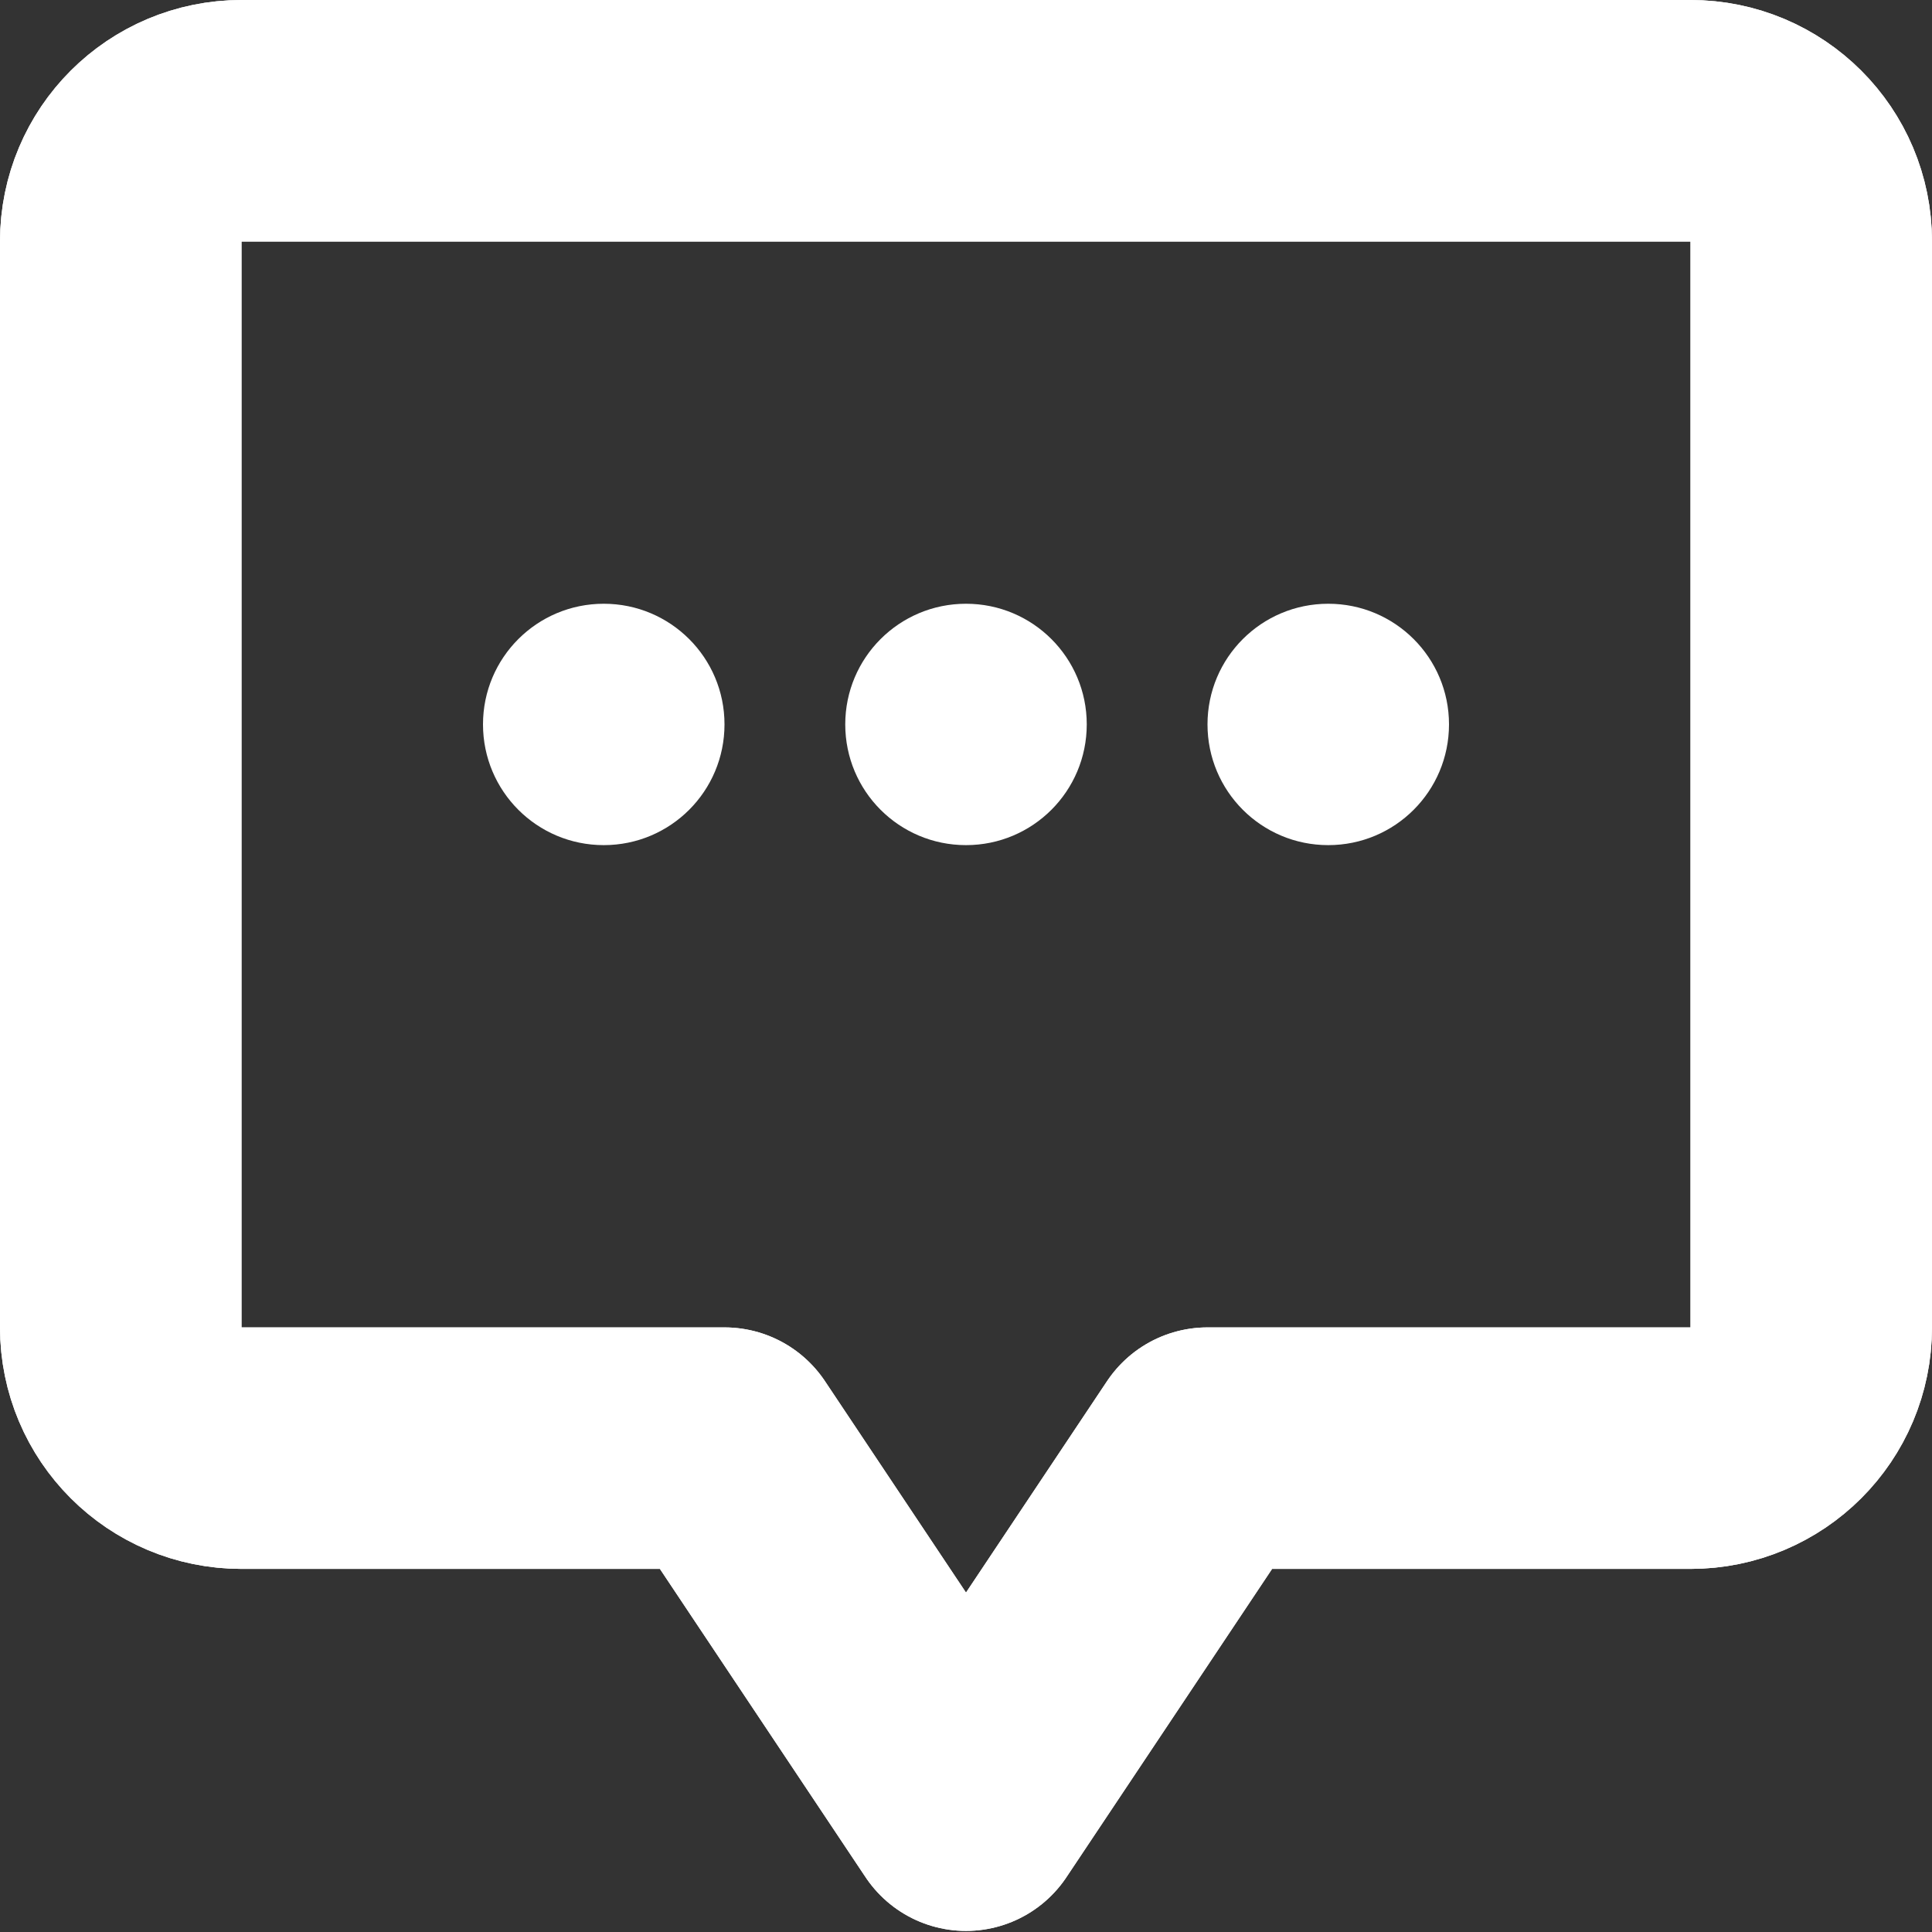 <?xml version="1.0" encoding="UTF-8"?>
<svg width="16px" height="16px" viewBox="0 0 16 16" version="1.1" xmlns="http://www.w3.org/2000/svg" xmlns:xlink="http://www.w3.org/1999/xlink">
    <rect x="0" y="0" width="16" height="16" fill="#333333" stroke="none"/>
    <!-- Generator: Sketch 47.1 (45422) - http://www.bohemiancoding.com/sketch -->
    <title>Group 34</title>
    <desc>Created with Sketch.</desc>
    <defs></defs>
    <g id="Universal-Bot---Apps" stroke="none" stroke-width="1" fill="none" fill-rule="evenodd">
        <g id="01f01-Universal-Bot---Apps-" transform="translate(-21, -218)">
            <g id="Group-8">
                <g id="Left-Menu">
                    <g id="Group-34" transform="translate(22, 219)">
                        <path d="M5,10.993 L7,13.991 L9,10.993 L13,10.993 C13.553,10.993 14,10.546 14,9.993 L14,0.999 C14,0.447 13.553,0 13,0 L1,0 C0.447,0 0,0.447 0,0.999 L0,9.993 C0,10.546 0.447,10.993 1,10.993 L5,10.993 Z" id="Stroke-262" stroke="#FFFFFF" stroke-width="2" stroke-linecap="round" stroke-linejoin="round"></path>
                        <path d="M5,10.993 L7,13.991 L9,10.993 L13,10.993 C13.553,10.993 14,10.546 14,9.993 L14,0.999 C14,0.447 13.553,0 13,0 L1,0 C0.447,0 0,0.447 0,0.999 L0,9.993 C0,10.546 0.447,10.993 1,10.993 L5,10.993 Z" id="Stroke-263" stroke="#FFFFFF" stroke-width="2" stroke-linecap="round" stroke-linejoin="round"></path>
                        <path d="M5,4.999 C5,5.552 4.553,5.999 4,5.999 C3.447,5.999 3,5.552 3,4.999 C3,4.447 3.447,4 4,4 C4.553,4 5,4.447 5,4.999" id="Fill-264" fill="#FFFFFF"></path>
                        <path d="M8,4.999 C8,5.552 7.553,5.999 7,5.999 C6.447,5.999 6,5.552 6,4.999 C6,4.447 6.447,4 7,4 C7.553,4 8,4.447 8,4.999" id="Fill-265" fill="#FFFFFF"></path>
                        <path d="M11,4.999 C11,5.552 10.553,5.999 10,5.999 C9.447,5.999 9,5.552 9,4.999 C9,4.447 9.447,4 10,4 C10.553,4 11,4.447 11,4.999" id="Fill-266" fill="#FFFFFF"></path>
                    </g>
                </g>
            </g>
        </g>
    </g>
</svg>